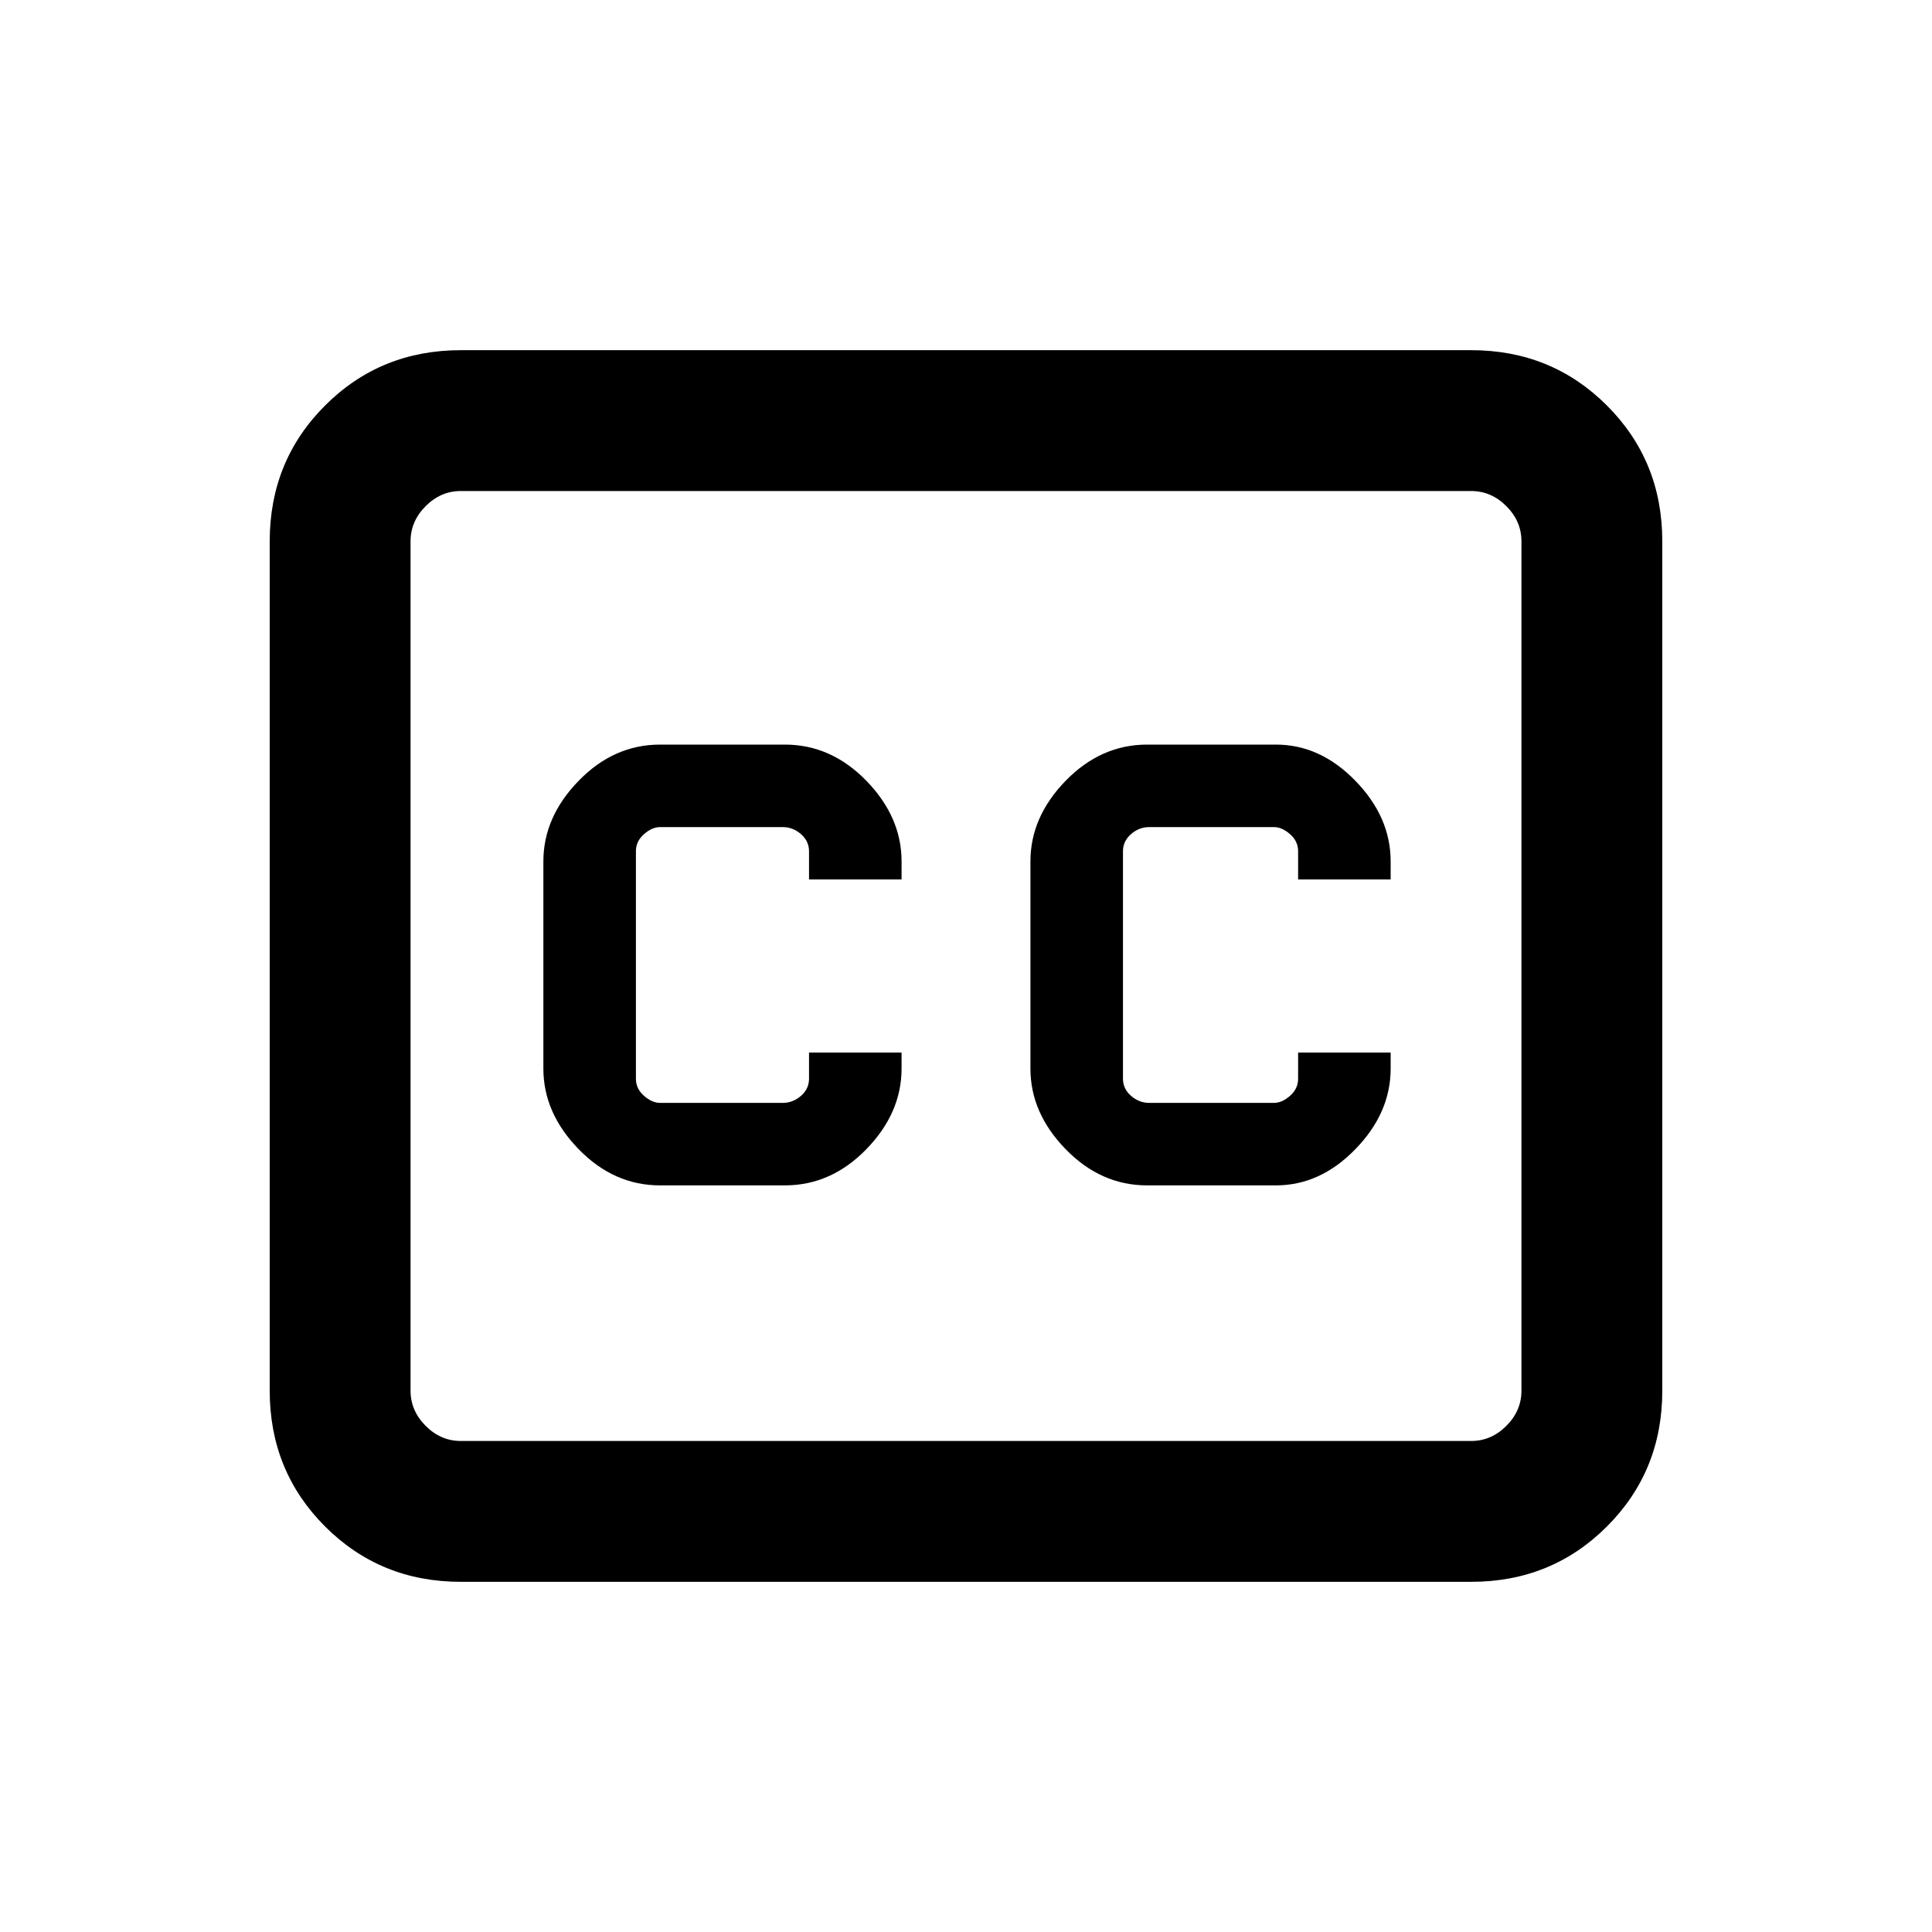 <svg xmlns="http://www.w3.org/2000/svg" height="20" width="20"><path d="M9.333 9.104v-.187q0-.459-.364-.834-.365-.375-.844-.375H6.833q-.479 0-.843.375-.365.375-.365.834v2.145q0 .459.365.834.364.375.843.375h1.292q.479 0 .844-.375.364-.375.364-.834v-.166h-.958v.271q0 .104-.083.177-.084.073-.188.073H6.833q-.083 0-.166-.073-.084-.073-.084-.177V8.812q0-.104.084-.177.083-.073.166-.073h1.271q.104 0 .188.073.083.073.083.177v.292Zm2.542 3.167h1.333q.459 0 .823-.375.365-.375.365-.834v-.166h-.958v.271q0 .104-.084.177-.083.073-.166.073h-1.292q-.104 0-.188-.073-.083-.073-.083-.177V8.812q0-.104.083-.177.084-.073.188-.073h1.292q.083 0 .166.073.084.073.084.177v.292h.958v-.187q0-.459-.365-.834-.364-.375-.823-.375h-1.333q-.479 0-.844.375-.364.375-.364.834v2.145q0 .459.364.834.365.375.844.375Zm-7.104 4.104q-.833 0-1.406-.573t-.573-1.406V5.604q0-.833.573-1.406t1.406-.573h10.458q.833 0 1.406.573t.573 1.406v8.792q0 .833-.573 1.406t-1.406.573Zm10.458-1.458q.209 0 .365-.157.156-.156.156-.364V5.604q0-.208-.156-.364-.156-.157-.365-.157H4.771q-.209 0-.365.157-.156.156-.156.364v8.792q0 .208.156.364.156.157.365.157ZM4.25 14.396V5.083 14.917v-.521Z"/></svg>